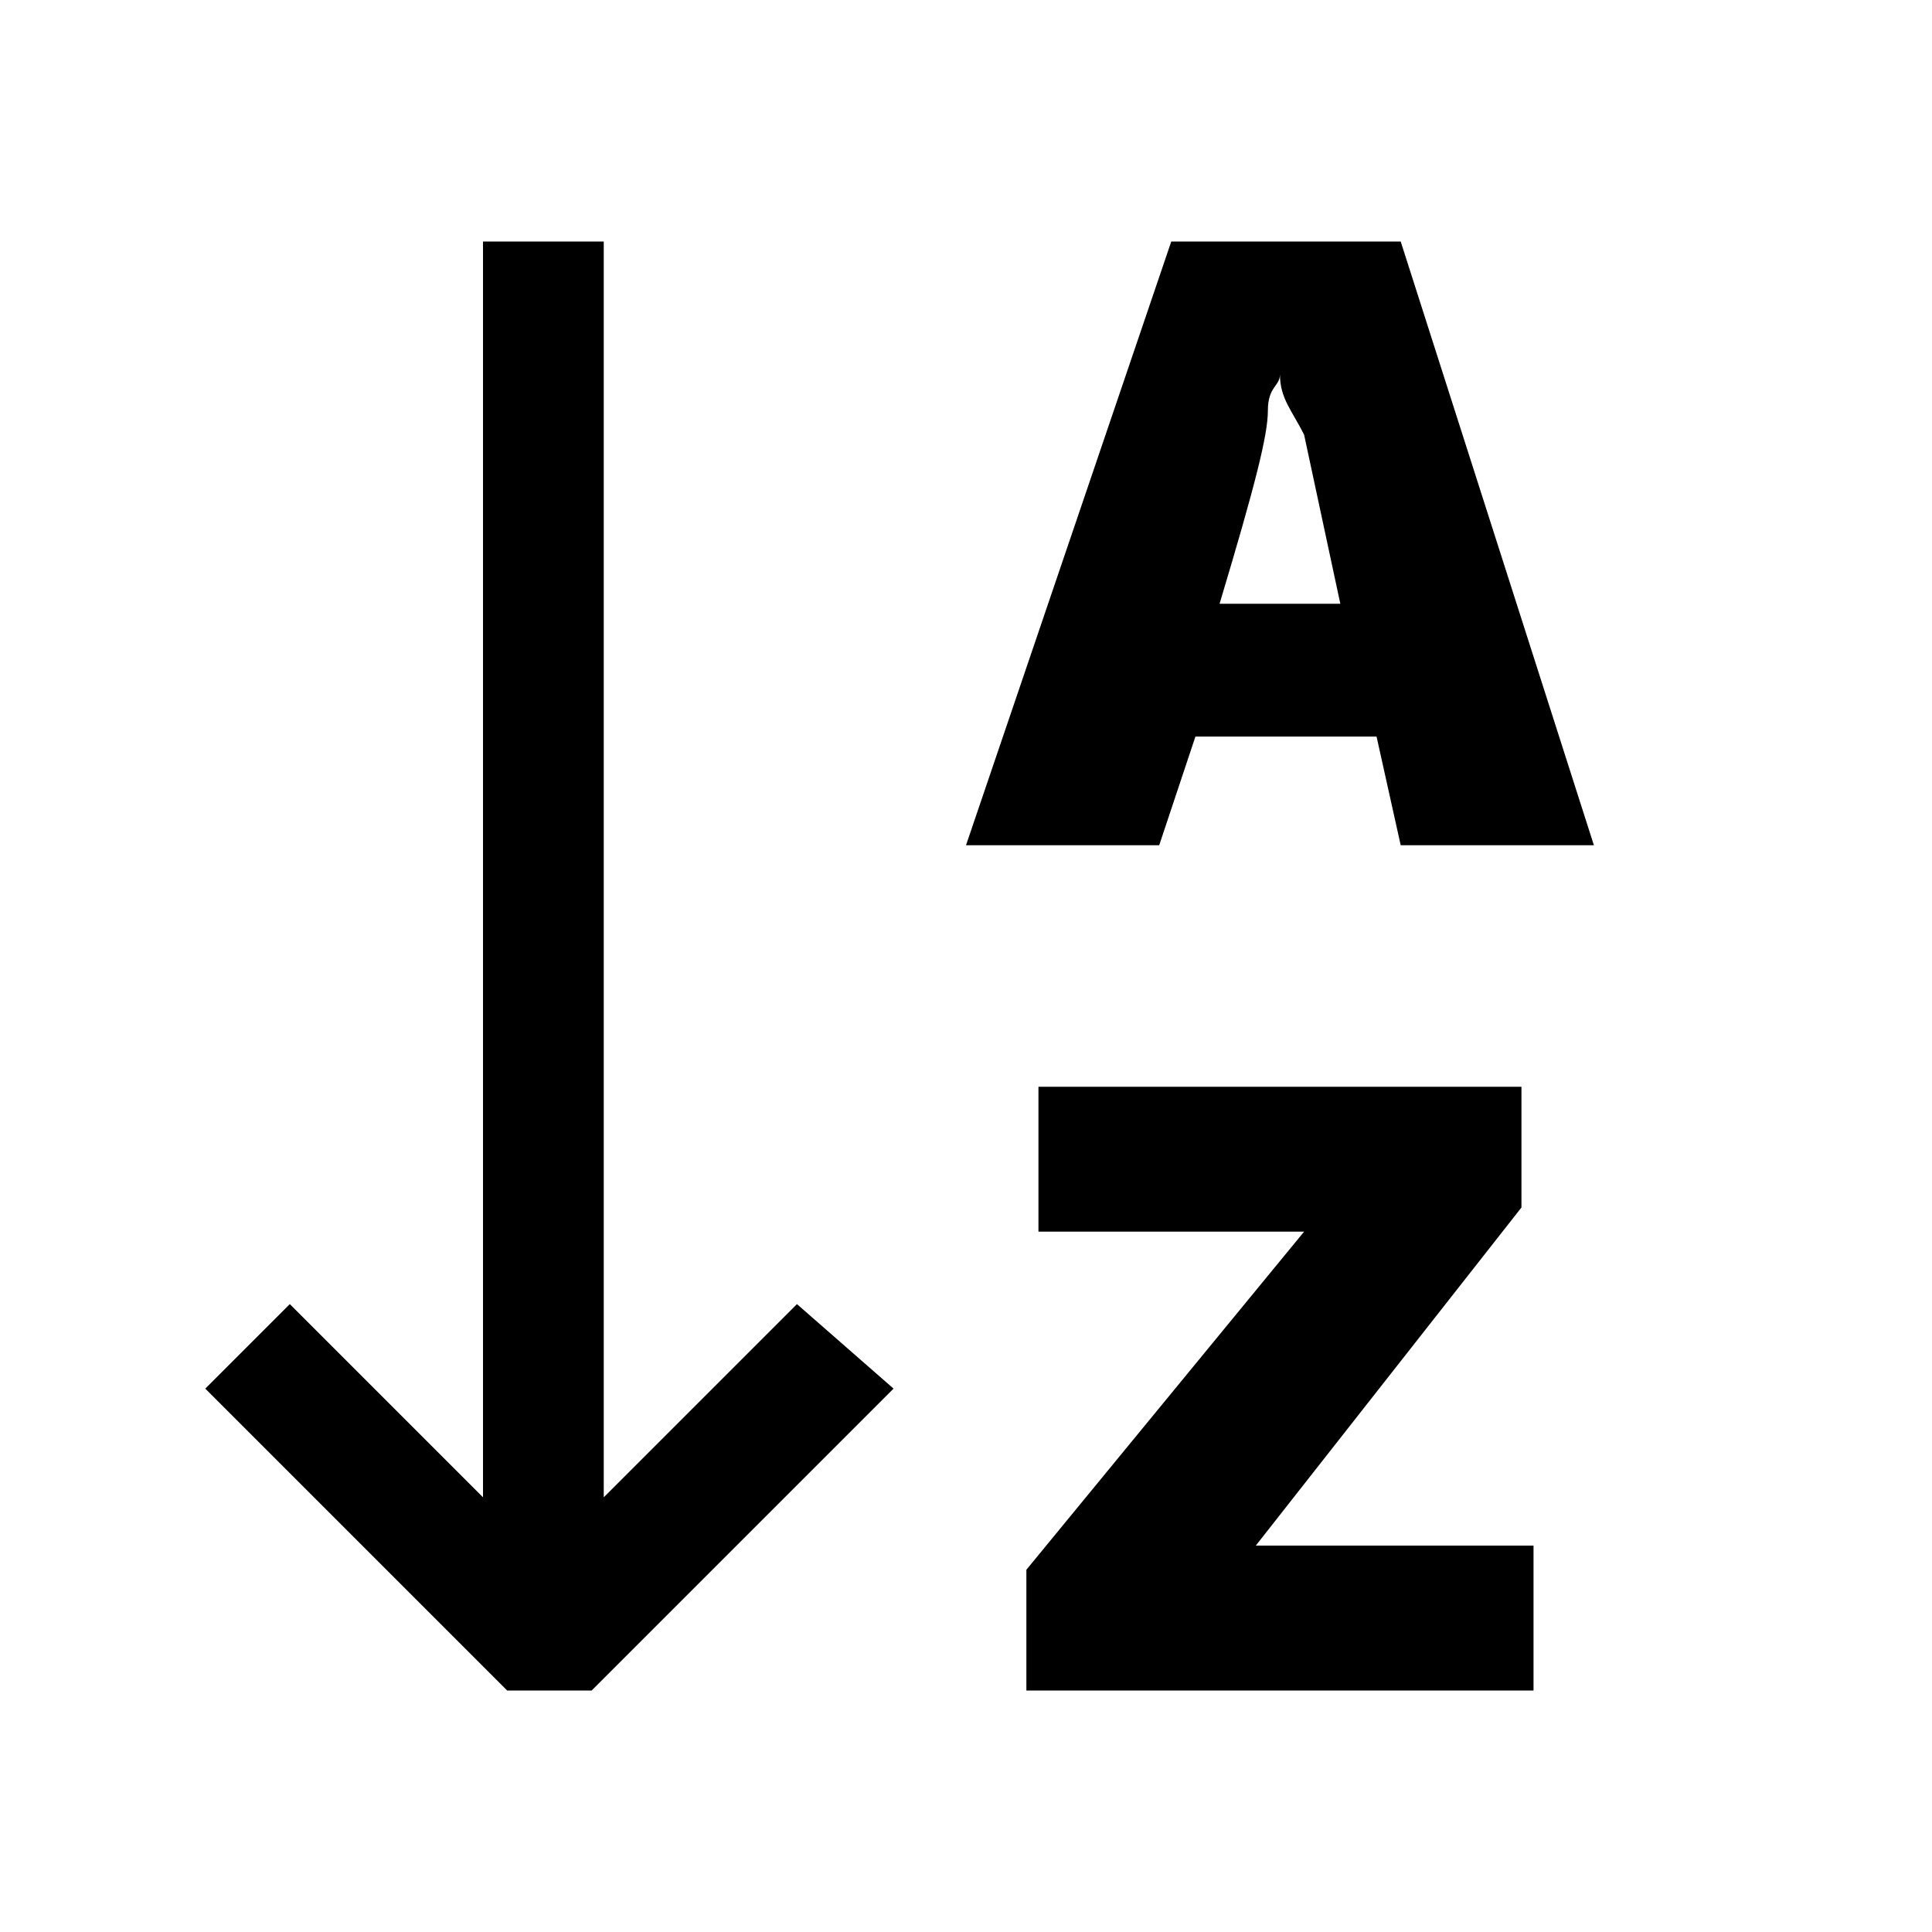 <svg xmlns="http://www.w3.org/2000/svg" viewBox="0 0 16 16" fill="currentColor"><path d="M7.4 11.5L4.9 14h-.7l-2.5-2.5.7-.7L4 12.4V2h1v10.4l1.6-1.6.8.7zM11.6 7l-.2-.9H9.9l-.3.9H8l1.7-5h1.9l1.6 5h-1.6zm-1-3.9c0 .1-.1.1-.1.3s-.1.6-.4 1.6h1l-.3-1.4c-.1-.2-.2-.3-.2-.5zm-.2 9.7h2.3V14H8.5v-1l2.3-2.8H8.6V9h4v1l-2.2 2.8z"/></svg>